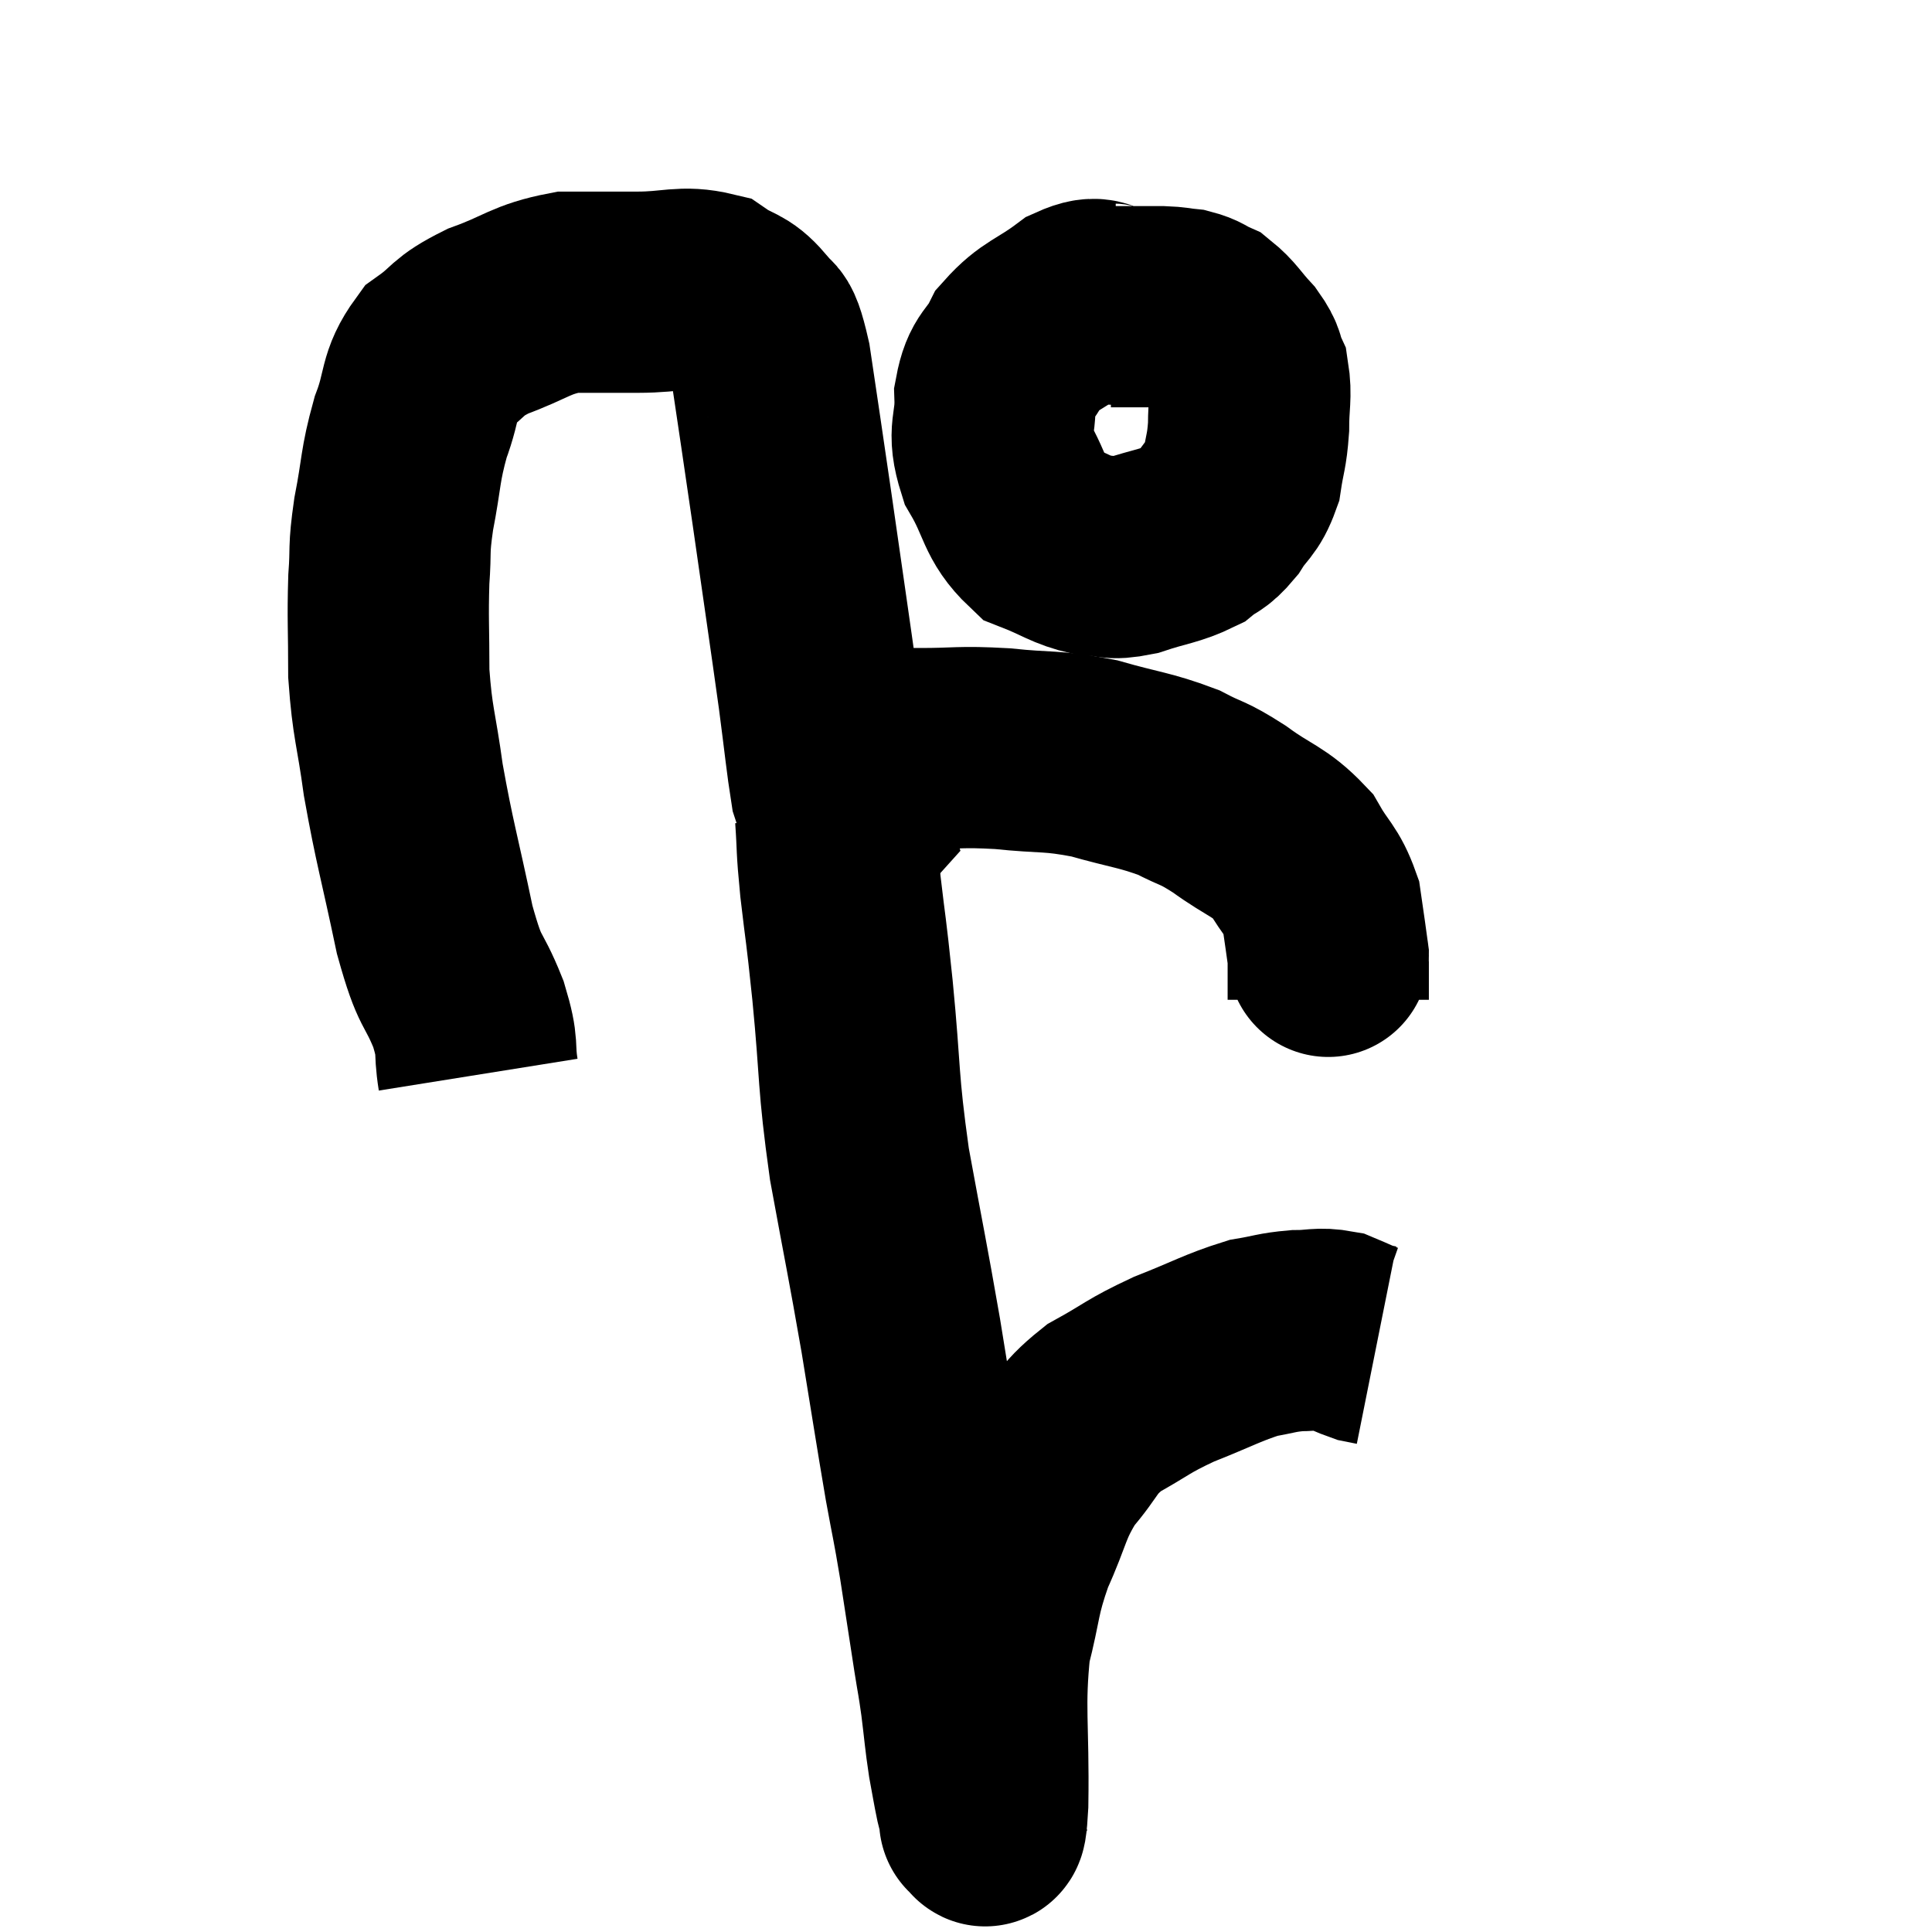 <svg width="48" height="48" viewBox="0 0 48 48" xmlns="http://www.w3.org/2000/svg"><path d="M 11.88 26.7 C 11.76 25.95, 11.91 26.1, 11.64 25.2 C 11.22 24.15, 11.205 24.555, 10.8 23.1 C 10.41 21.24, 10.305 20.97, 10.02 19.38 C 9.84 18.06, 9.75 17.985, 9.66 16.74 C 9.66 15.57, 9.63 15.39, 9.66 14.4 C 9.72 13.59, 9.645 13.725, 9.78 12.78 C 9.99 11.7, 9.93 11.595, 10.2 10.62 C 10.53 9.75, 10.38 9.54, 10.86 8.88 C 11.49 8.43, 11.31 8.385, 12.12 7.98 C 13.11 7.62, 13.17 7.44, 14.1 7.26 C 14.97 7.26, 14.955 7.26, 15.84 7.26 C 16.74 7.26, 16.95 7.095, 17.64 7.26 C 18.12 7.59, 18.225 7.485, 18.6 7.92 C 18.87 8.46, 18.87 7.815, 19.14 9 C 19.41 10.83, 19.38 10.59, 19.68 12.66 C 20.01 14.97, 20.1 15.555, 20.34 17.28 C 20.49 18.42, 20.535 18.9, 20.64 19.56 C 20.7 19.74, 20.67 19.665, 20.76 19.92 C 20.88 20.25, 20.94 20.415, 21 20.58 C 21 20.58, 20.865 20.73, 21 20.58 C 21.27 20.28, 21.09 20.475, 21.54 19.98 C 22.17 19.29, 21.96 18.945, 22.8 18.6 C 23.85 18.6, 23.805 18.54, 24.9 18.6 C 26.04 18.72, 26.085 18.63, 27.18 18.84 C 28.23 19.14, 28.44 19.125, 29.28 19.44 C 29.91 19.77, 29.835 19.65, 30.54 20.1 C 31.32 20.67, 31.53 20.64, 32.1 21.24 C 32.46 21.87, 32.595 21.87, 32.82 22.5 C 32.91 23.13, 32.955 23.415, 33 23.76 C 33 23.82, 33 23.7, 33 23.88 C 33 24.18, 33 24.285, 33 24.48 C 33 24.57, 33 24.615, 33 24.66 C 33 24.66, 33 24.615, 33 24.66 L 33 24.84" fill="none" stroke="black" stroke-width="5"></path><path d="M 27.72 7.56 C 27.24 7.56, 27.36 7.29, 26.76 7.56 C 26.04 8.1, 25.83 8.07, 25.32 8.64 C 25.02 9.24, 24.855 9.12, 24.72 9.84 C 24.75 10.68, 24.51 10.665, 24.78 11.52 C 25.29 12.39, 25.2 12.69, 25.8 13.26 C 26.49 13.53, 26.595 13.665, 27.18 13.8 C 27.66 13.8, 27.54 13.92, 28.14 13.8 C 28.86 13.56, 29.055 13.575, 29.58 13.32 C 29.91 13.05, 29.925 13.155, 30.24 12.78 C 30.54 12.3, 30.645 12.36, 30.84 11.82 C 30.93 11.22, 30.975 11.235, 31.02 10.62 C 31.02 9.99, 31.095 9.84, 31.02 9.36 C 30.87 9.03, 30.975 9.06, 30.72 8.7 C 30.36 8.31, 30.315 8.175, 30 7.92 C 29.73 7.8, 29.745 7.755, 29.46 7.68 C 29.16 7.65, 29.235 7.635, 28.86 7.62 C 28.41 7.62, 28.275 7.62, 27.96 7.62 C 27.78 7.62, 27.69 7.62, 27.6 7.62 L 27.6 7.62" fill="none" stroke="black" stroke-width="5"></path><path d="M 20.76 20.28 C 20.82 21.15, 20.775 20.94, 20.88 22.02 C 21.03 23.31, 21 22.875, 21.18 24.6 C 21.39 26.76, 21.3 26.775, 21.6 28.92 C 21.99 31.05, 22.035 31.2, 22.38 33.18 C 22.68 35.01, 22.74 35.43, 22.98 36.84 C 23.16 37.83, 23.16 37.74, 23.34 38.82 C 23.52 39.99, 23.565 40.29, 23.7 41.16 C 23.79 41.73, 23.79 41.655, 23.88 42.3 C 23.97 43.02, 23.97 43.14, 24.06 43.74 C 24.15 44.22, 24.165 44.34, 24.24 44.7 C 24.3 44.94, 24.33 45.06, 24.36 45.18 C 24.36 45.18, 24.36 45.18, 24.36 45.18 C 24.36 45.18, 24.315 45.27, 24.36 45.18 C 24.45 45, 24.48 45.9, 24.54 44.82 C 24.57 42.84, 24.435 42.435, 24.6 40.86 C 24.9 39.69, 24.81 39.63, 25.2 38.52 C 25.68 37.47, 25.605 37.305, 26.16 36.42 C 26.79 35.7, 26.67 35.58, 27.42 34.98 C 28.29 34.5, 28.23 34.455, 29.16 34.02 C 30.15 33.63, 30.375 33.48, 31.14 33.24 C 31.68 33.15, 31.71 33.105, 32.22 33.06 C 32.7 33.06, 32.76 32.985, 33.18 33.06 C 33.54 33.21, 33.645 33.27, 33.9 33.36 C 34.05 33.39, 34.125 33.405, 34.2 33.42 L 34.2 33.42" fill="none" stroke="black" stroke-width="5"></path></svg>